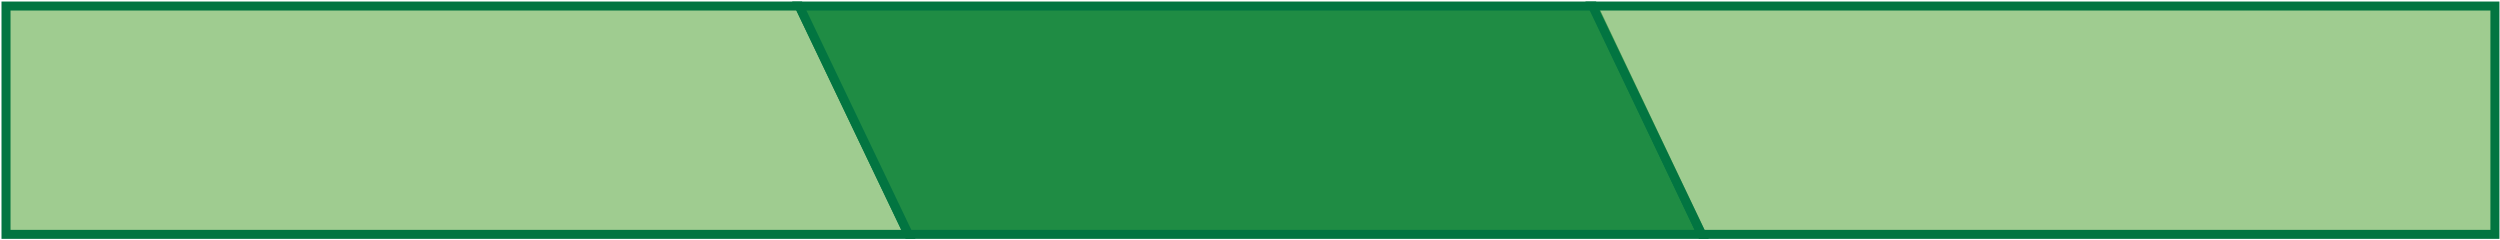 <svg width="416" height="40" viewBox="0 0 416 40" fill="none" xmlns="http://www.w3.org/2000/svg">
<path d="M132.984 1L151.156 39H36.865H1V1H132.984Z" fill="#77B761" fill-opacity="0.7" stroke="#027541" stroke-width="1.5"/>
<path d="M151.172 39L133 1H265.114L283.155 39H151.172Z" fill="#1F8C44" stroke="#027541" stroke-width="1.5"/>
<path d="M283.172 39L265 1H379.29H415.155V39H283.172Z" fill="#77B761" fill-opacity="0.7" stroke="#027541" stroke-width="1.5"/>
</svg>
